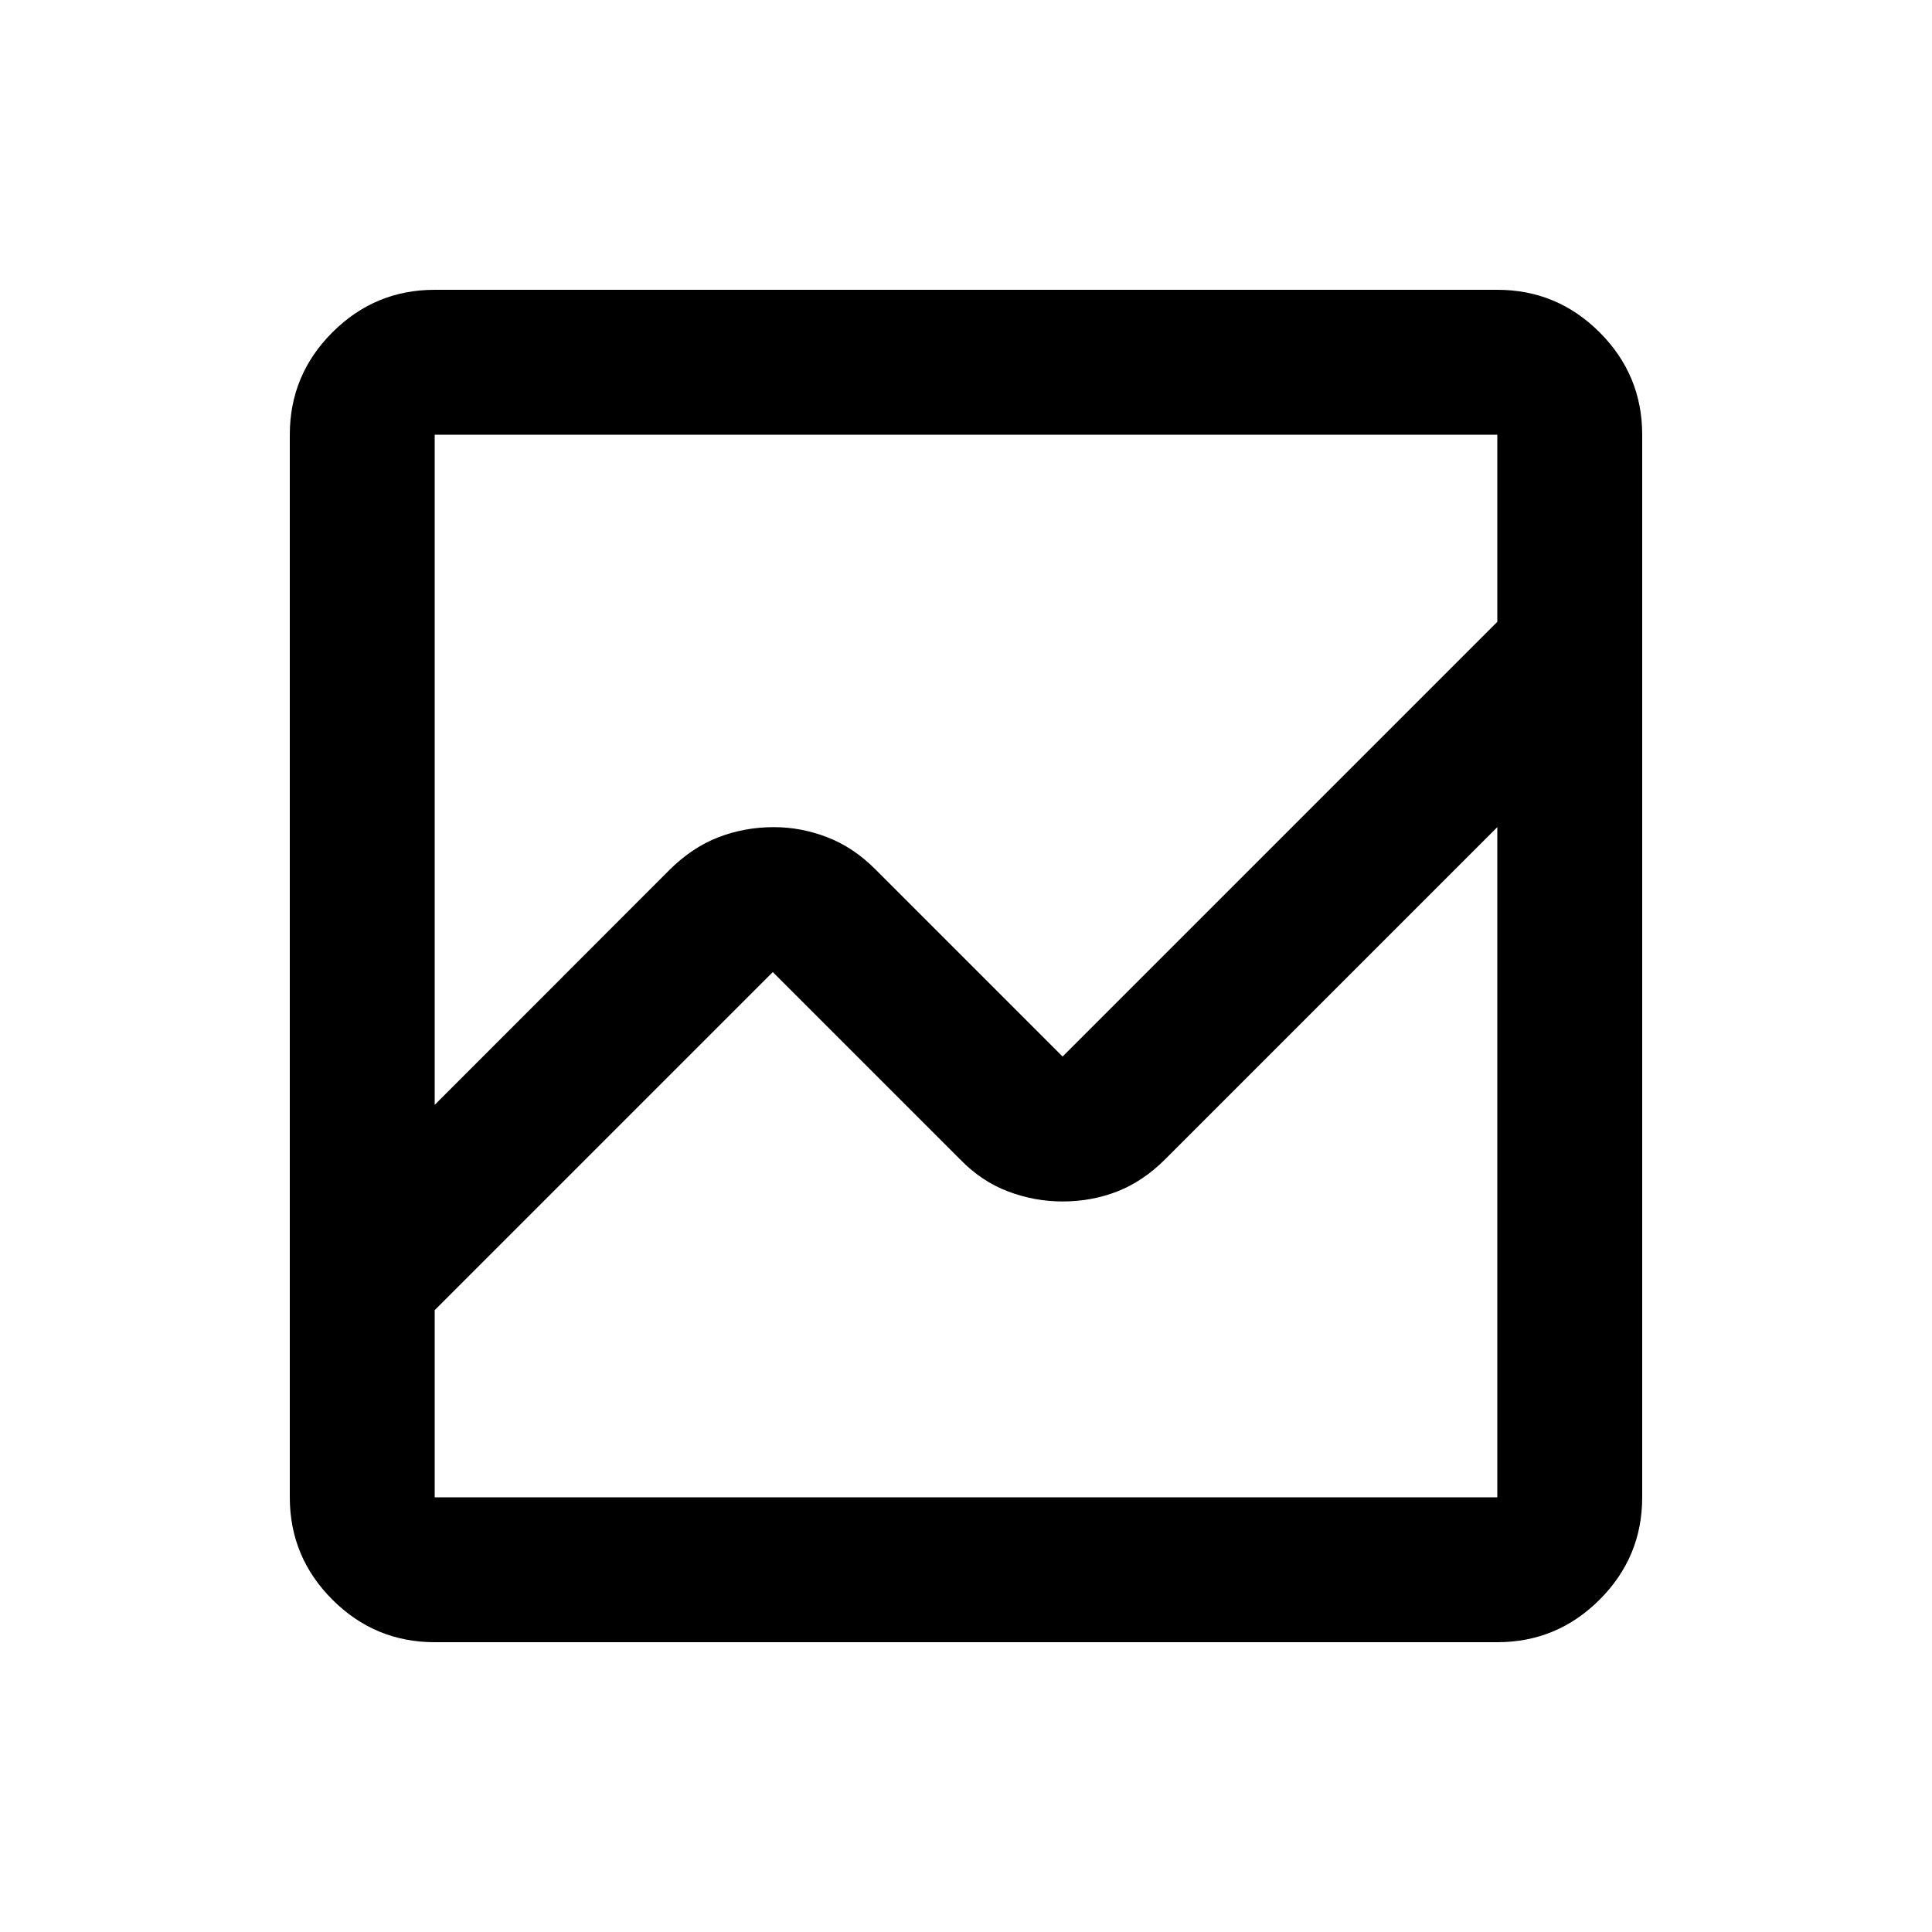 <svg xmlns="http://www.w3.org/2000/svg" height="20" viewBox="0 -960 960 960" width="20"><path d="M216-144q-29.7 0-50.85-21.15Q144-186.3 144-216v-528q0-29.7 21.15-50.85Q186.3-816 216-816h528q29.7 0 50.85 21.15Q816-773.7 816-744v528q0 29.7-21.15 50.85Q773.7-144 744-144H216Zm168.5-405q13.5 0 26.5 5t23.852 15.852L528-435l216-216v-93H216v333l116.622-116.706Q344-539 357.05-544t27.45-5ZM528-363q-14 0-27.214-5.022Q487.571-373.043 477-384l-93-93-168 168v93h528v-333L579-384q-11 11-23.766 16-12.766 5-27.234 5Z"/></svg>